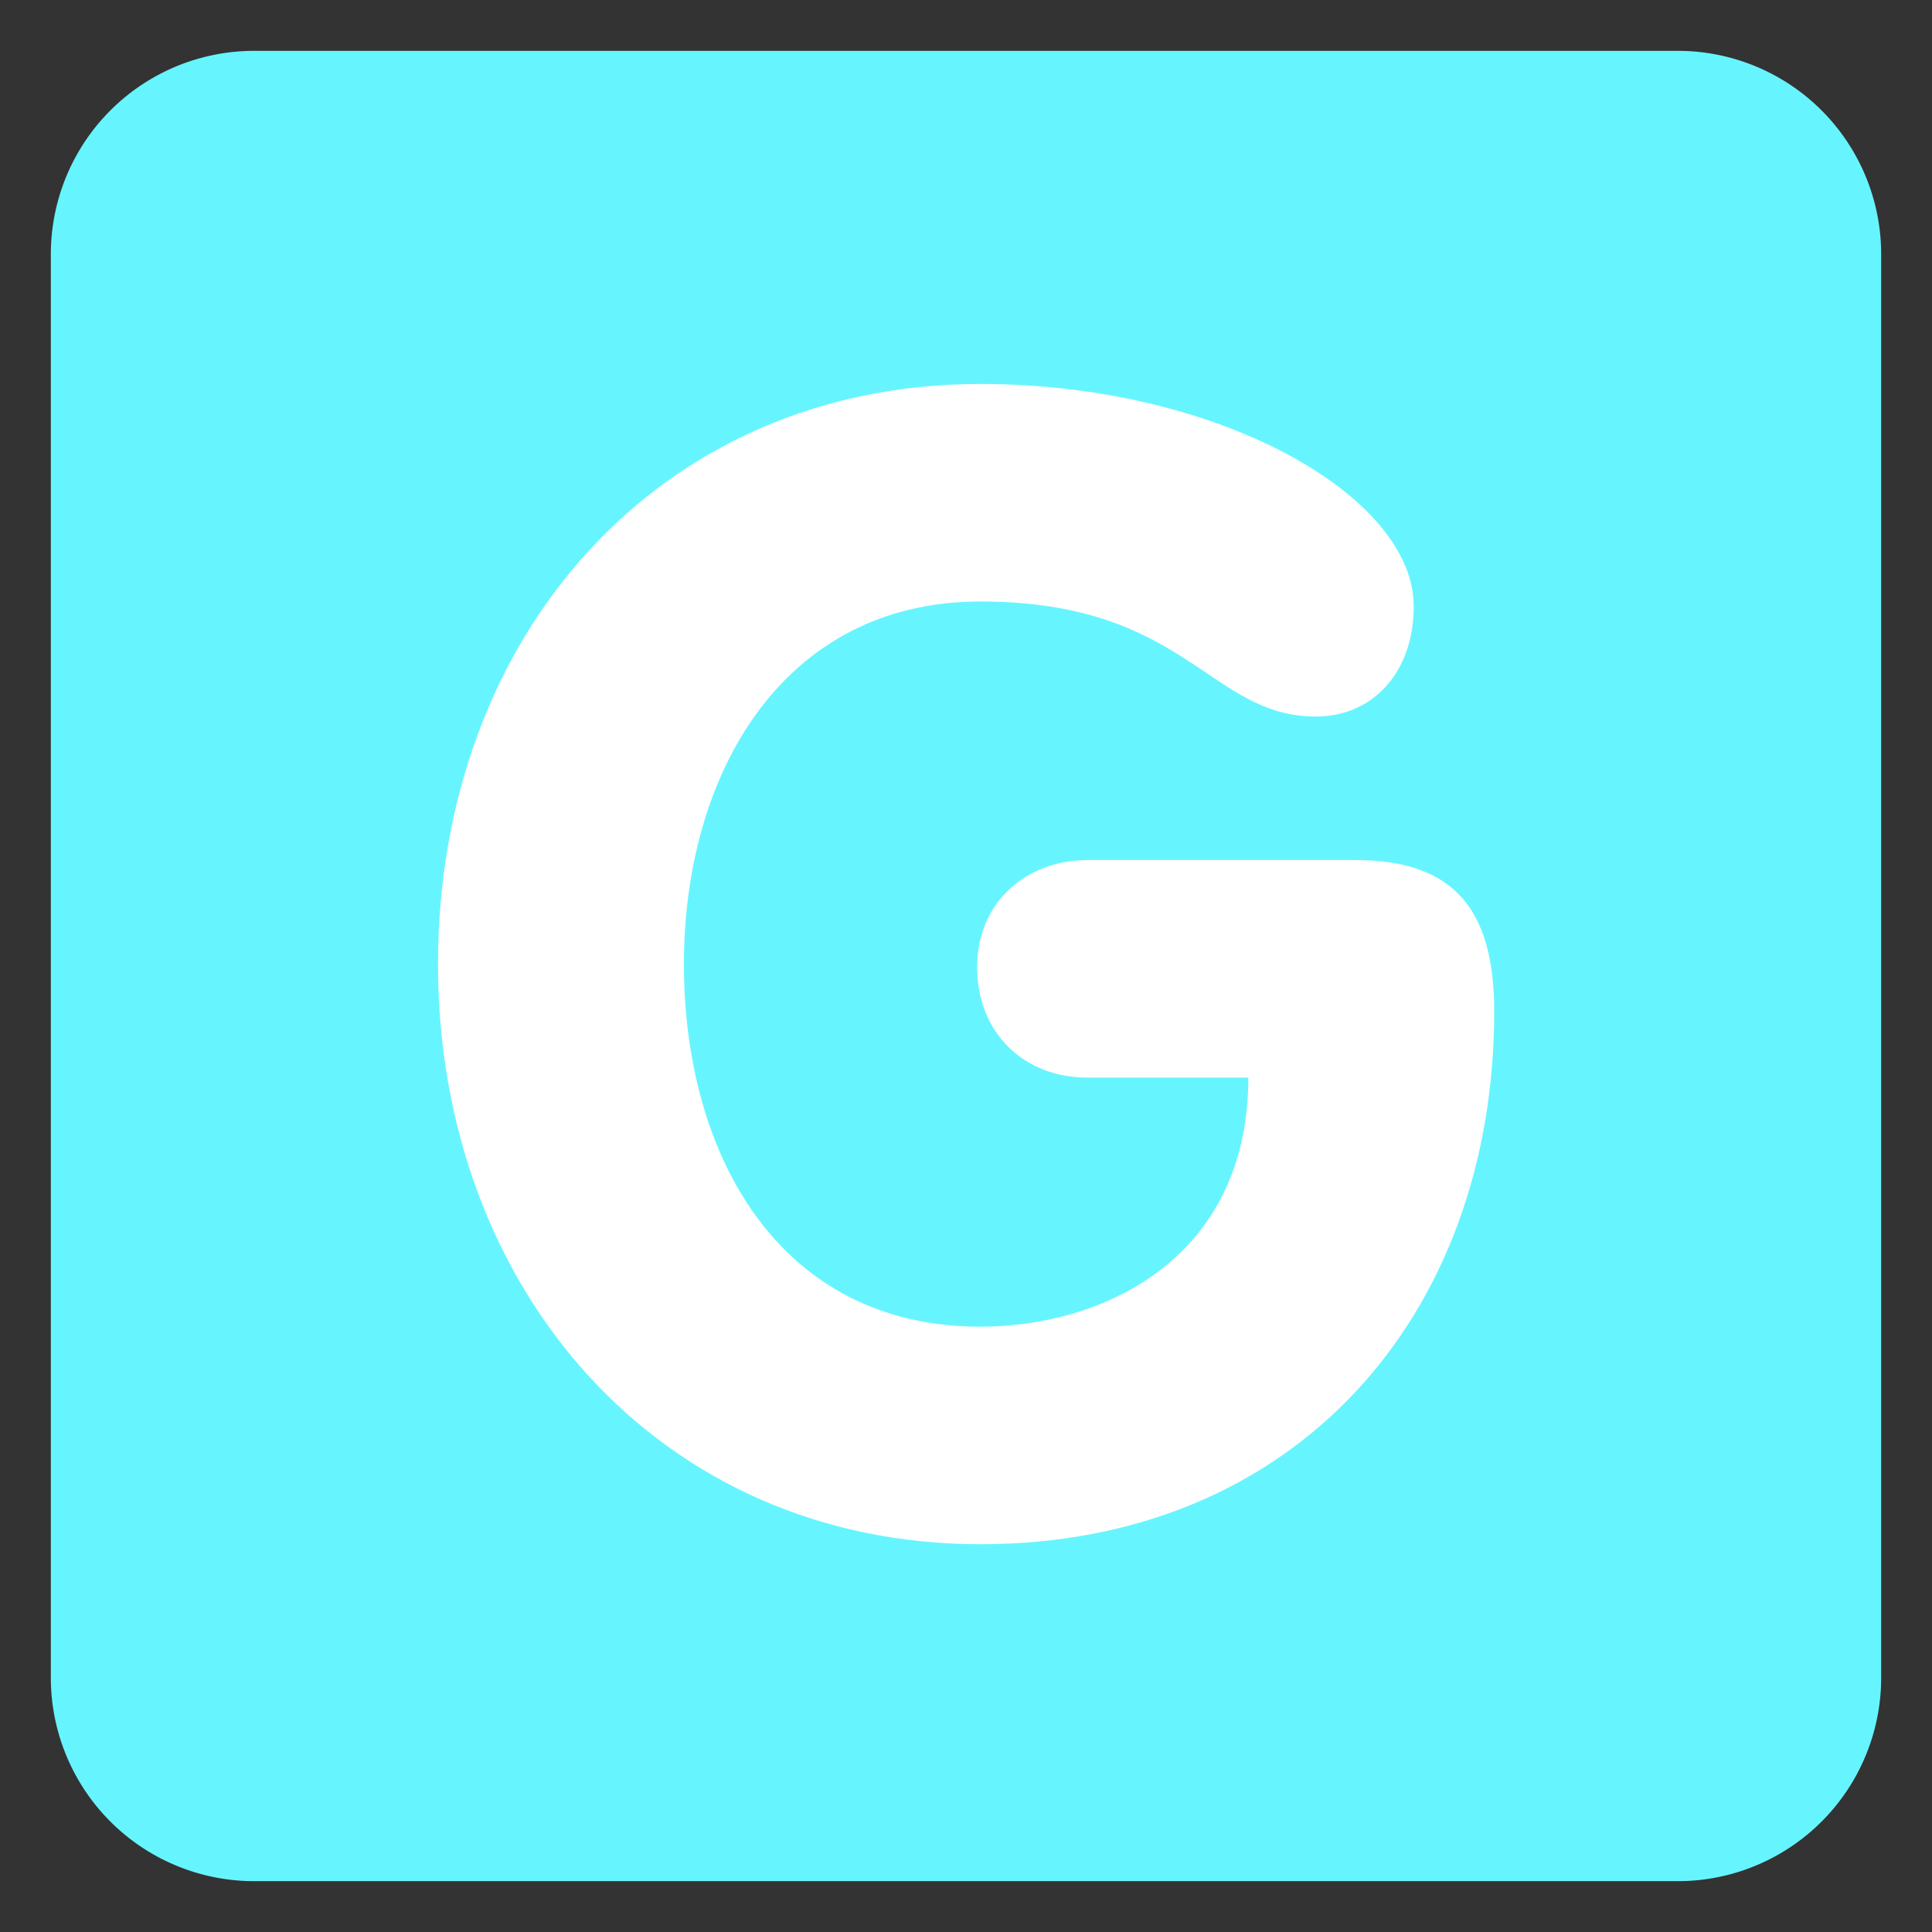<svg id="SvgjsSvg1207" width="288" height="288" xmlns="http://www.w3.org/2000/svg" version="1.1" xmlns:xlink="http://www.w3.org/1999/xlink" xmlns:svgjs="http://svgjs.com/svgjs"><rect width="100%" height="100%" fill="#333333" stroke="none"/><defs id="SvgjsDefs1208"></defs><g id="SvgjsG1209"><svg xmlns="http://www.w3.org/2000/svg" enable-background="new 0 0 47.5 47.5" viewBox="0 0 47.5 47.5" width="288" height="288"><defs><clipPath id="a"><path d="M0 38h38V0H0v38Z" fill="#000000" class="color000 svgShape"></path></clipPath></defs><g clip-path="url(#a)" transform="matrix(1.25 0 0 -1.25 0 47.5)" fill="#000000" class="color000 svgShape"><path fill="#66f5ff" d="M0 0a4 4 0 0 0-4-4h-28a4 4 0 0 0-4 4v28a4 4 0 0 0 4 4h28a4 4 0 0 0 4-4V0Z" transform="translate(37 5)" class="color3b88c3 svgShape"></path><path fill="#ffffff" d="M0 0c1.953 0 2.729-.992 2.729-2.977 0-5.983-3.907-10.48-10.108-10.48-6.294 0-10.666 4.993-10.666 11.411 0 6.449 4.34 11.41 10.666 11.41 4.682 0 8.525-2.201 8.525-4.372 0-1.333-.835-2.17-1.921-2.17-2.108 0-2.542 2.263-6.604 2.263-3.876 0-5.829-3.379-5.829-7.131 0-3.783 1.891-7.132 5.829-7.132 2.449 0 5.272 1.365 5.272 4.899h-3.164c-1.271 0-2.17.9-2.17 2.171C-7.441-.806-6.449 0-5.271 0H0Z" transform="translate(26.66 21.084)" class="colorfff svgShape"></path></g></svg></g></svg>